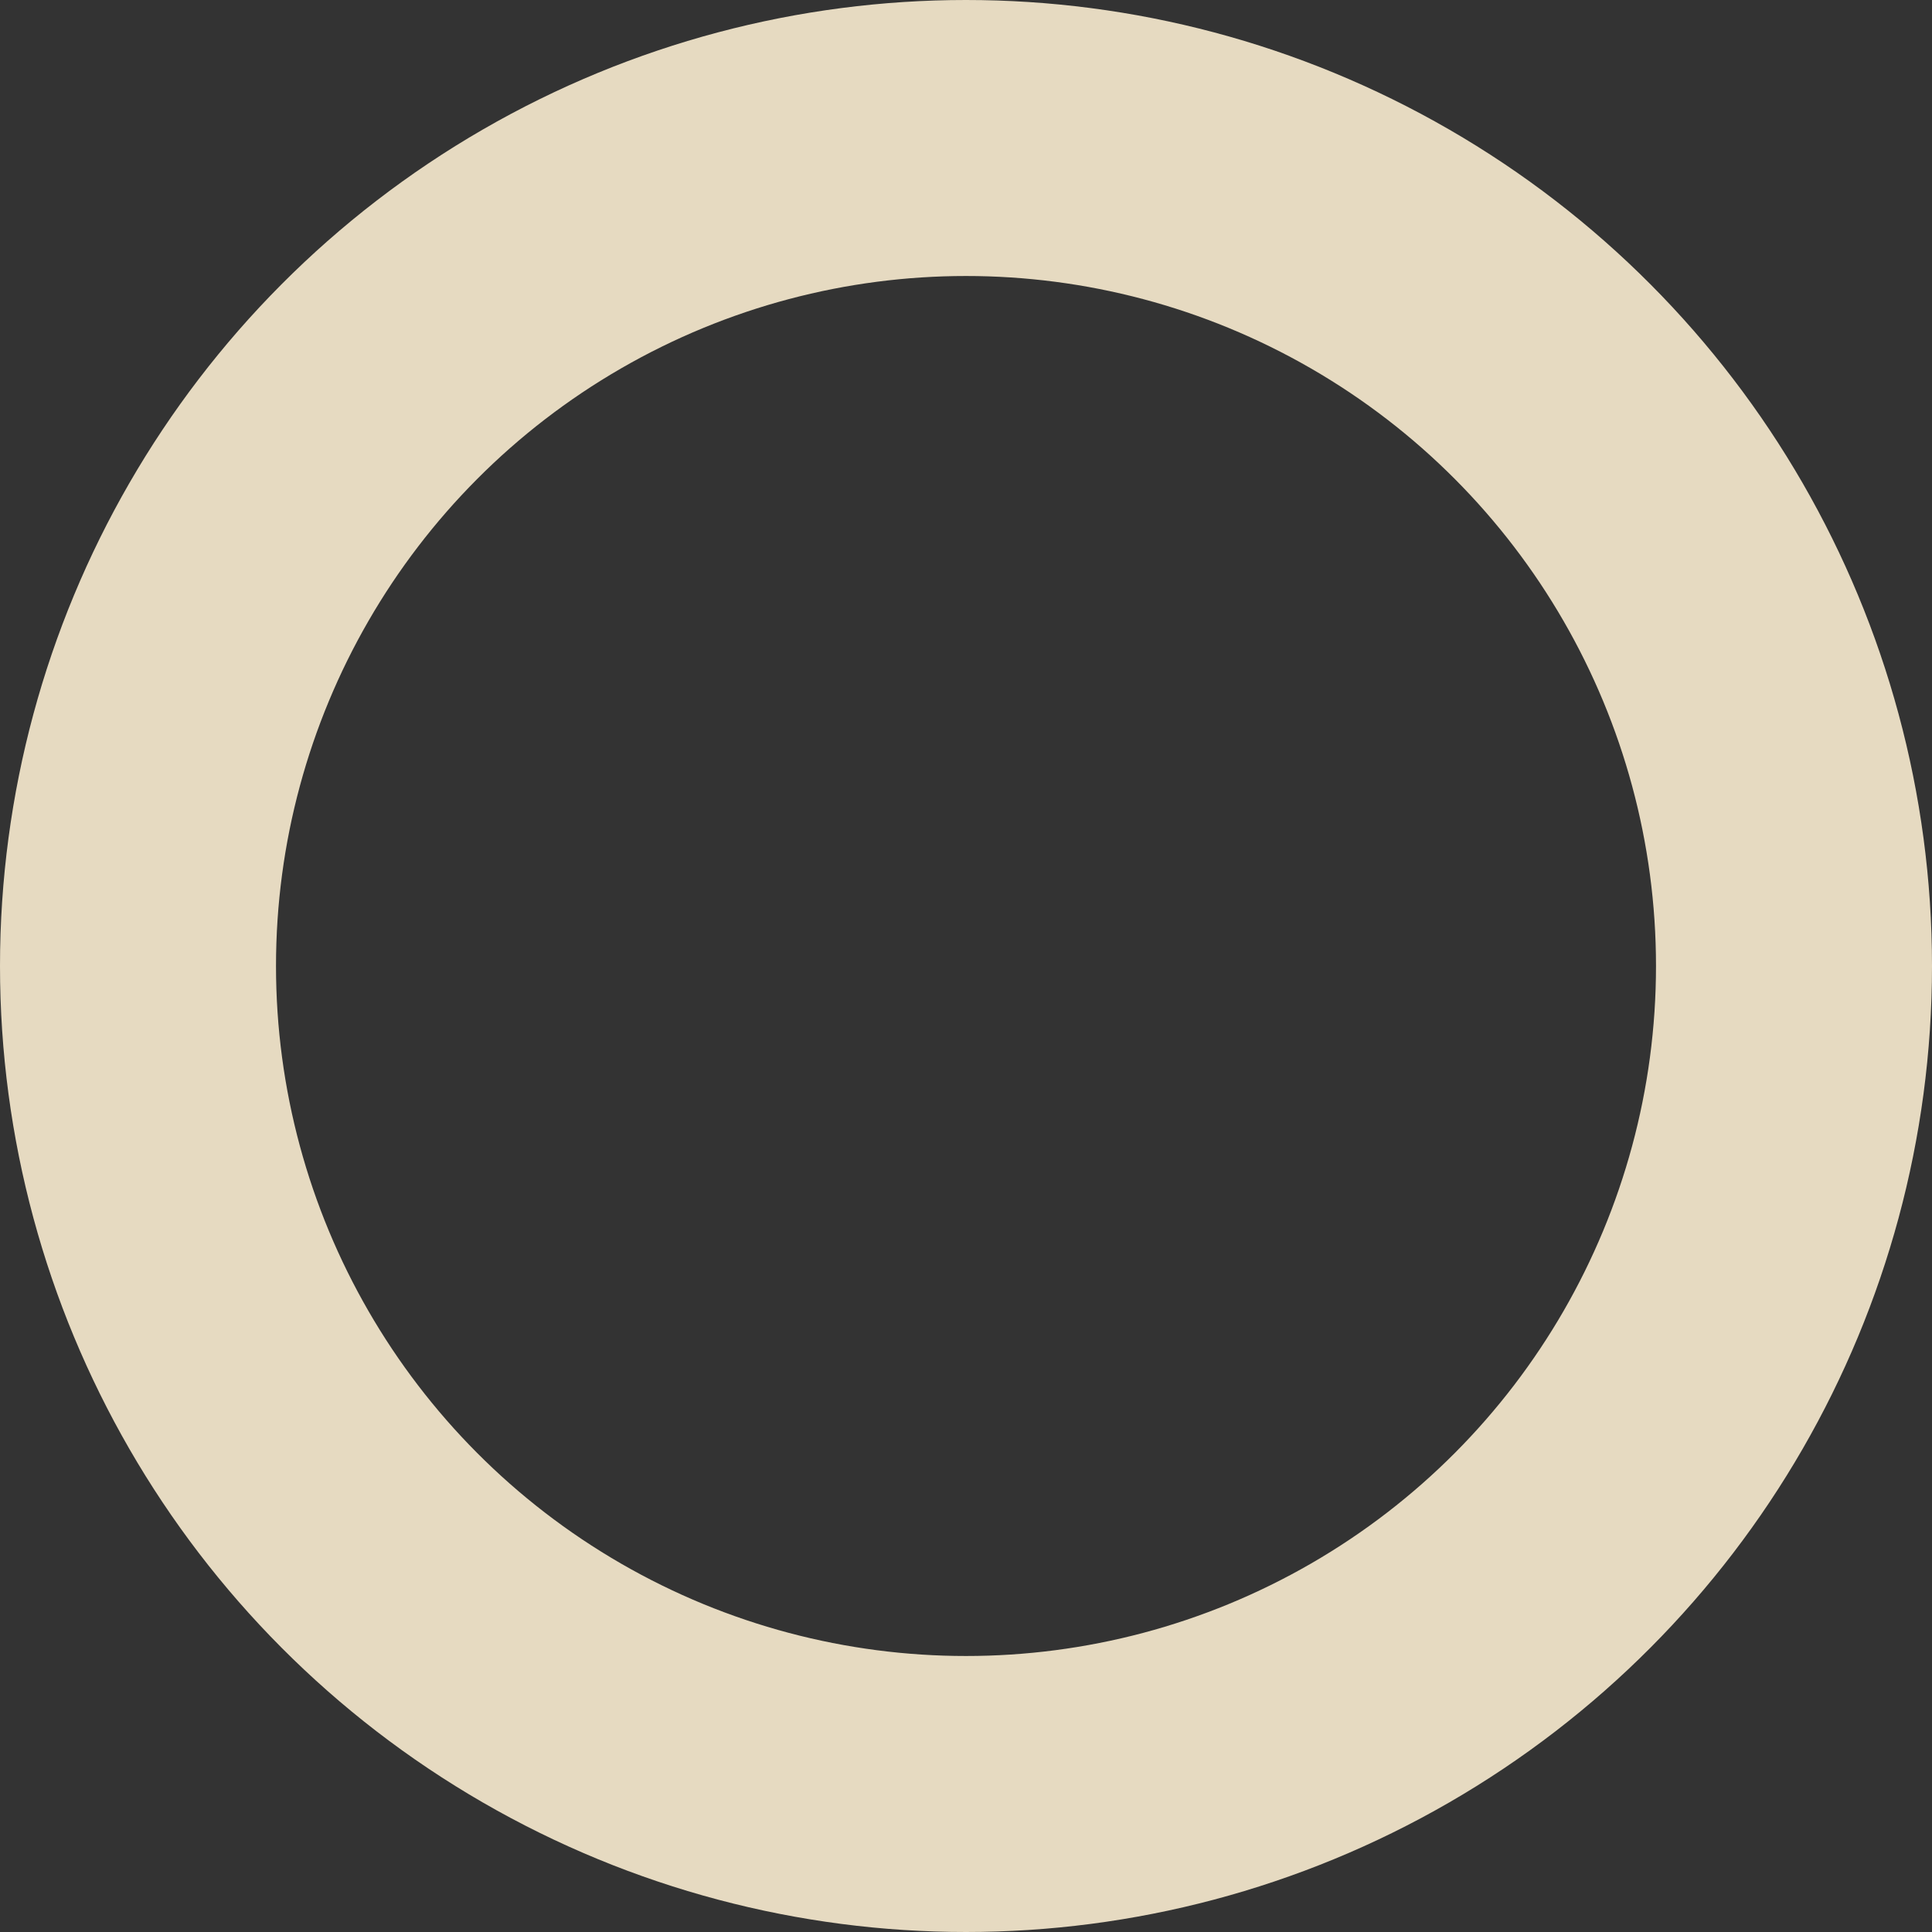 <svg width="14" height="14" viewBox="0 0 14 14" fill="none" xmlns="http://www.w3.org/2000/svg">
<rect x="0" y="0" width="14" height="14" fill="#333333" stroke="none"/>
<circle opacity="0.9" cx="7" cy="7" r="6" stroke="#FAECD1" stroke-width="2"/>
</svg>
